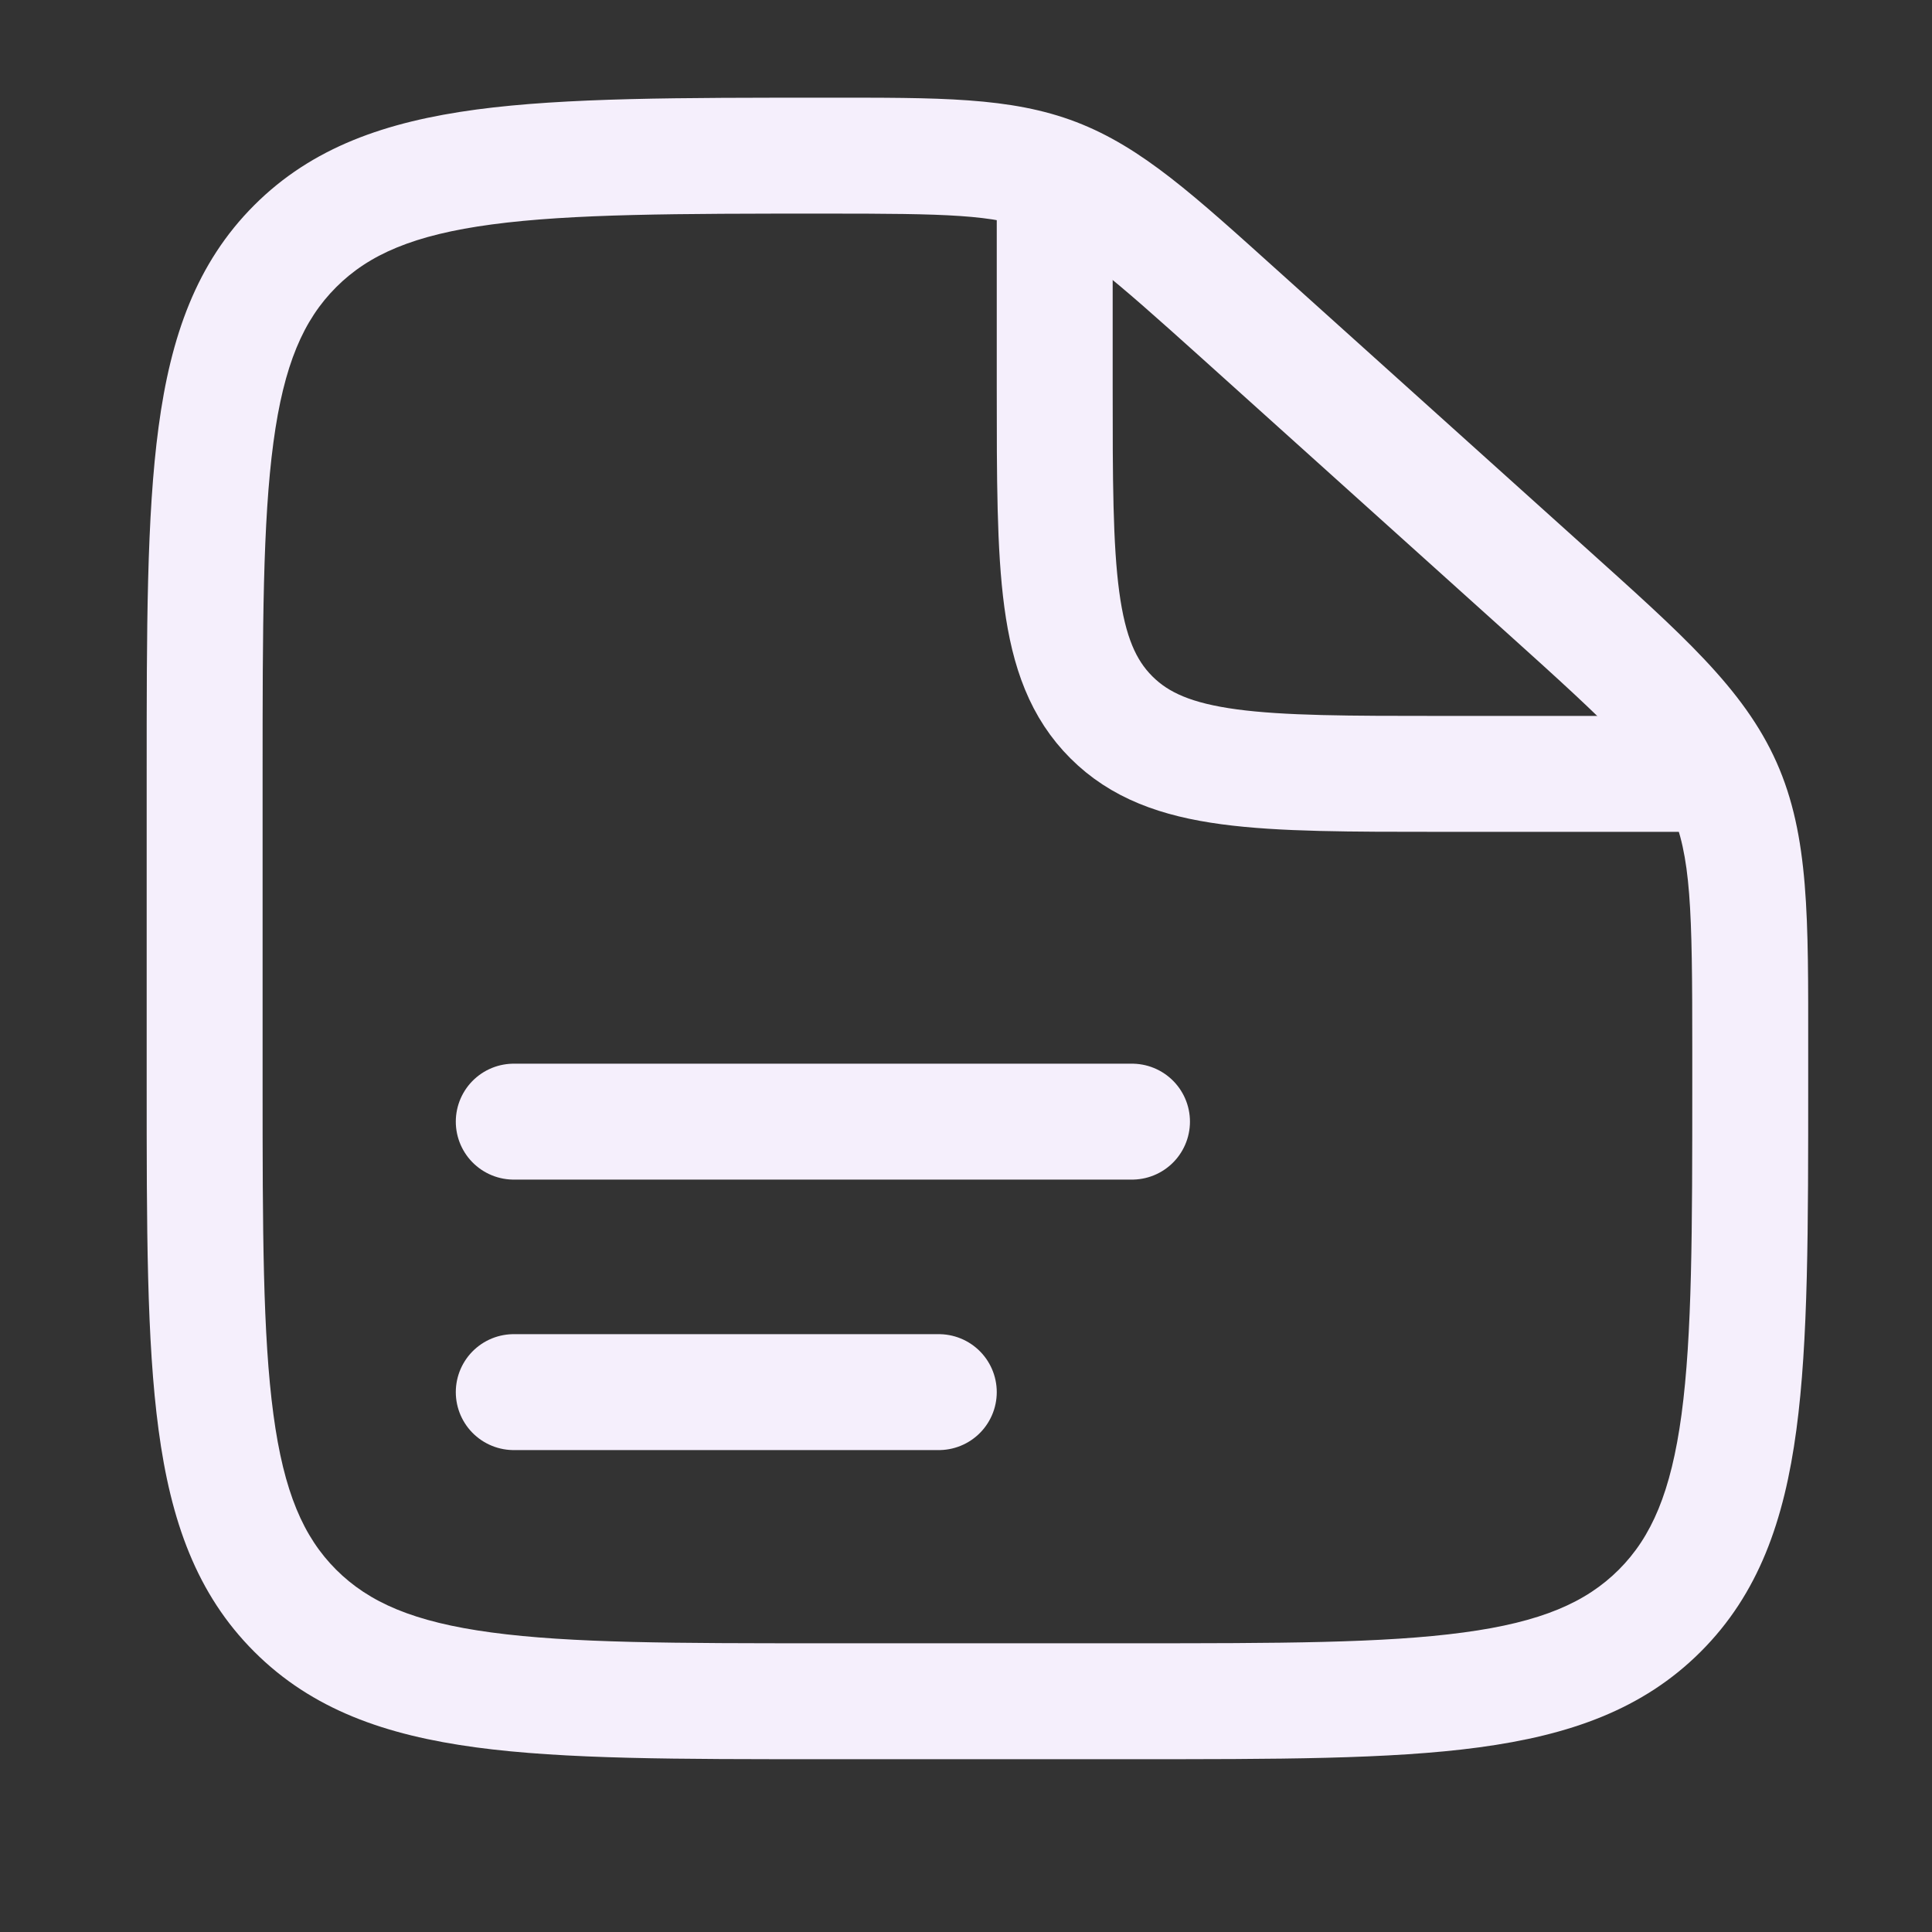 <svg width="25" height="25" viewBox="0 0 25 25" fill="none" xmlns="http://www.w3.org/2000/svg">
<rect x="0" y="0" width="25" height="25" fill="#333333" stroke="none"/>
<g id="File Text">
<path id="Vector" d="M16.041 4.068L15.54 4.625L16.041 4.068ZM20 7.631L19.498 8.188L20 7.631ZM22.302 10.168L21.617 10.473V10.473L22.302 10.168ZM3.82 20.843L4.35 20.312H4.35L3.82 20.843ZM21.477 20.843L20.947 20.312L20.947 20.312L21.477 20.843ZM14.648 21.264H10.648V22.764H14.648V21.264ZM3.398 14.014V10.014H1.898V14.014H3.398ZM21.898 13.577V14.014H23.398V13.577H21.898ZM15.54 4.625L19.498 8.188L20.502 7.073L16.543 3.51L15.54 4.625ZM23.398 13.577C23.398 11.889 23.414 10.82 22.988 9.863L21.617 10.473C21.883 11.071 21.898 11.756 21.898 13.577H23.398ZM19.498 8.188C20.852 9.406 21.351 9.876 21.617 10.473L22.988 9.863C22.561 8.907 21.757 8.203 20.502 7.073L19.498 8.188ZM10.678 2.764C12.26 2.764 12.857 2.776 13.389 2.98L13.926 1.579C13.075 1.253 12.146 1.264 10.678 1.264V2.764ZM16.543 3.51C15.457 2.533 14.778 1.906 13.926 1.579L13.389 2.98C13.921 3.184 14.37 3.573 15.54 4.625L16.543 3.51ZM10.648 21.264C8.742 21.264 7.387 21.263 6.359 21.124C5.353 20.989 4.774 20.735 4.35 20.312L3.29 21.373C4.038 22.121 4.987 22.453 6.159 22.611C7.31 22.766 8.784 22.764 10.648 22.764V21.264ZM1.898 14.014C1.898 15.879 1.897 17.352 2.052 18.503C2.209 19.676 2.541 20.625 3.29 21.373L4.35 20.312C3.927 19.889 3.673 19.309 3.538 18.303C3.4 17.276 3.398 15.921 3.398 14.014H1.898ZM14.648 22.764C16.513 22.764 17.987 22.766 19.137 22.611C20.31 22.453 21.259 22.121 22.007 21.373L20.947 20.312C20.523 20.735 19.944 20.989 18.938 21.124C17.91 21.263 16.555 21.264 14.648 21.264V22.764ZM21.898 14.014C21.898 15.921 21.897 17.276 21.759 18.303C21.623 19.309 21.37 19.889 20.947 20.312L22.007 21.373C22.756 20.625 23.088 19.676 23.245 18.503C23.4 17.352 23.398 15.879 23.398 14.014H21.898ZM3.398 10.014C3.398 8.107 3.4 6.753 3.538 5.725C3.673 4.719 3.927 4.139 4.35 3.716L3.29 2.655C2.541 3.404 2.209 4.353 2.052 5.525C1.897 6.676 1.898 8.15 1.898 10.014H3.398ZM10.678 1.264C8.804 1.264 7.323 1.263 6.167 1.417C4.991 1.575 4.039 1.906 3.29 2.655L4.35 3.716C4.773 3.293 5.354 3.039 6.366 2.904C7.399 2.766 8.762 2.764 10.678 2.764V1.264Z" fill="#F5EFFC"/>
<path id="Vector_2" d="M6.648 14.514H14.648" stroke="#F5EFFC" stroke-width="1.5" stroke-linecap="round"/>
<path id="Vector_3" d="M6.648 18.014H12.148" stroke="#F5EFFC" stroke-width="1.5" stroke-linecap="round"/>
<path id="Vector_4" d="M13.648 2.514V5.014C13.648 7.371 13.648 8.55 14.381 9.282C15.113 10.014 16.291 10.014 18.648 10.014H22.648" stroke="#F5EFFC" stroke-width="1.5"/>
</g>
</svg>
